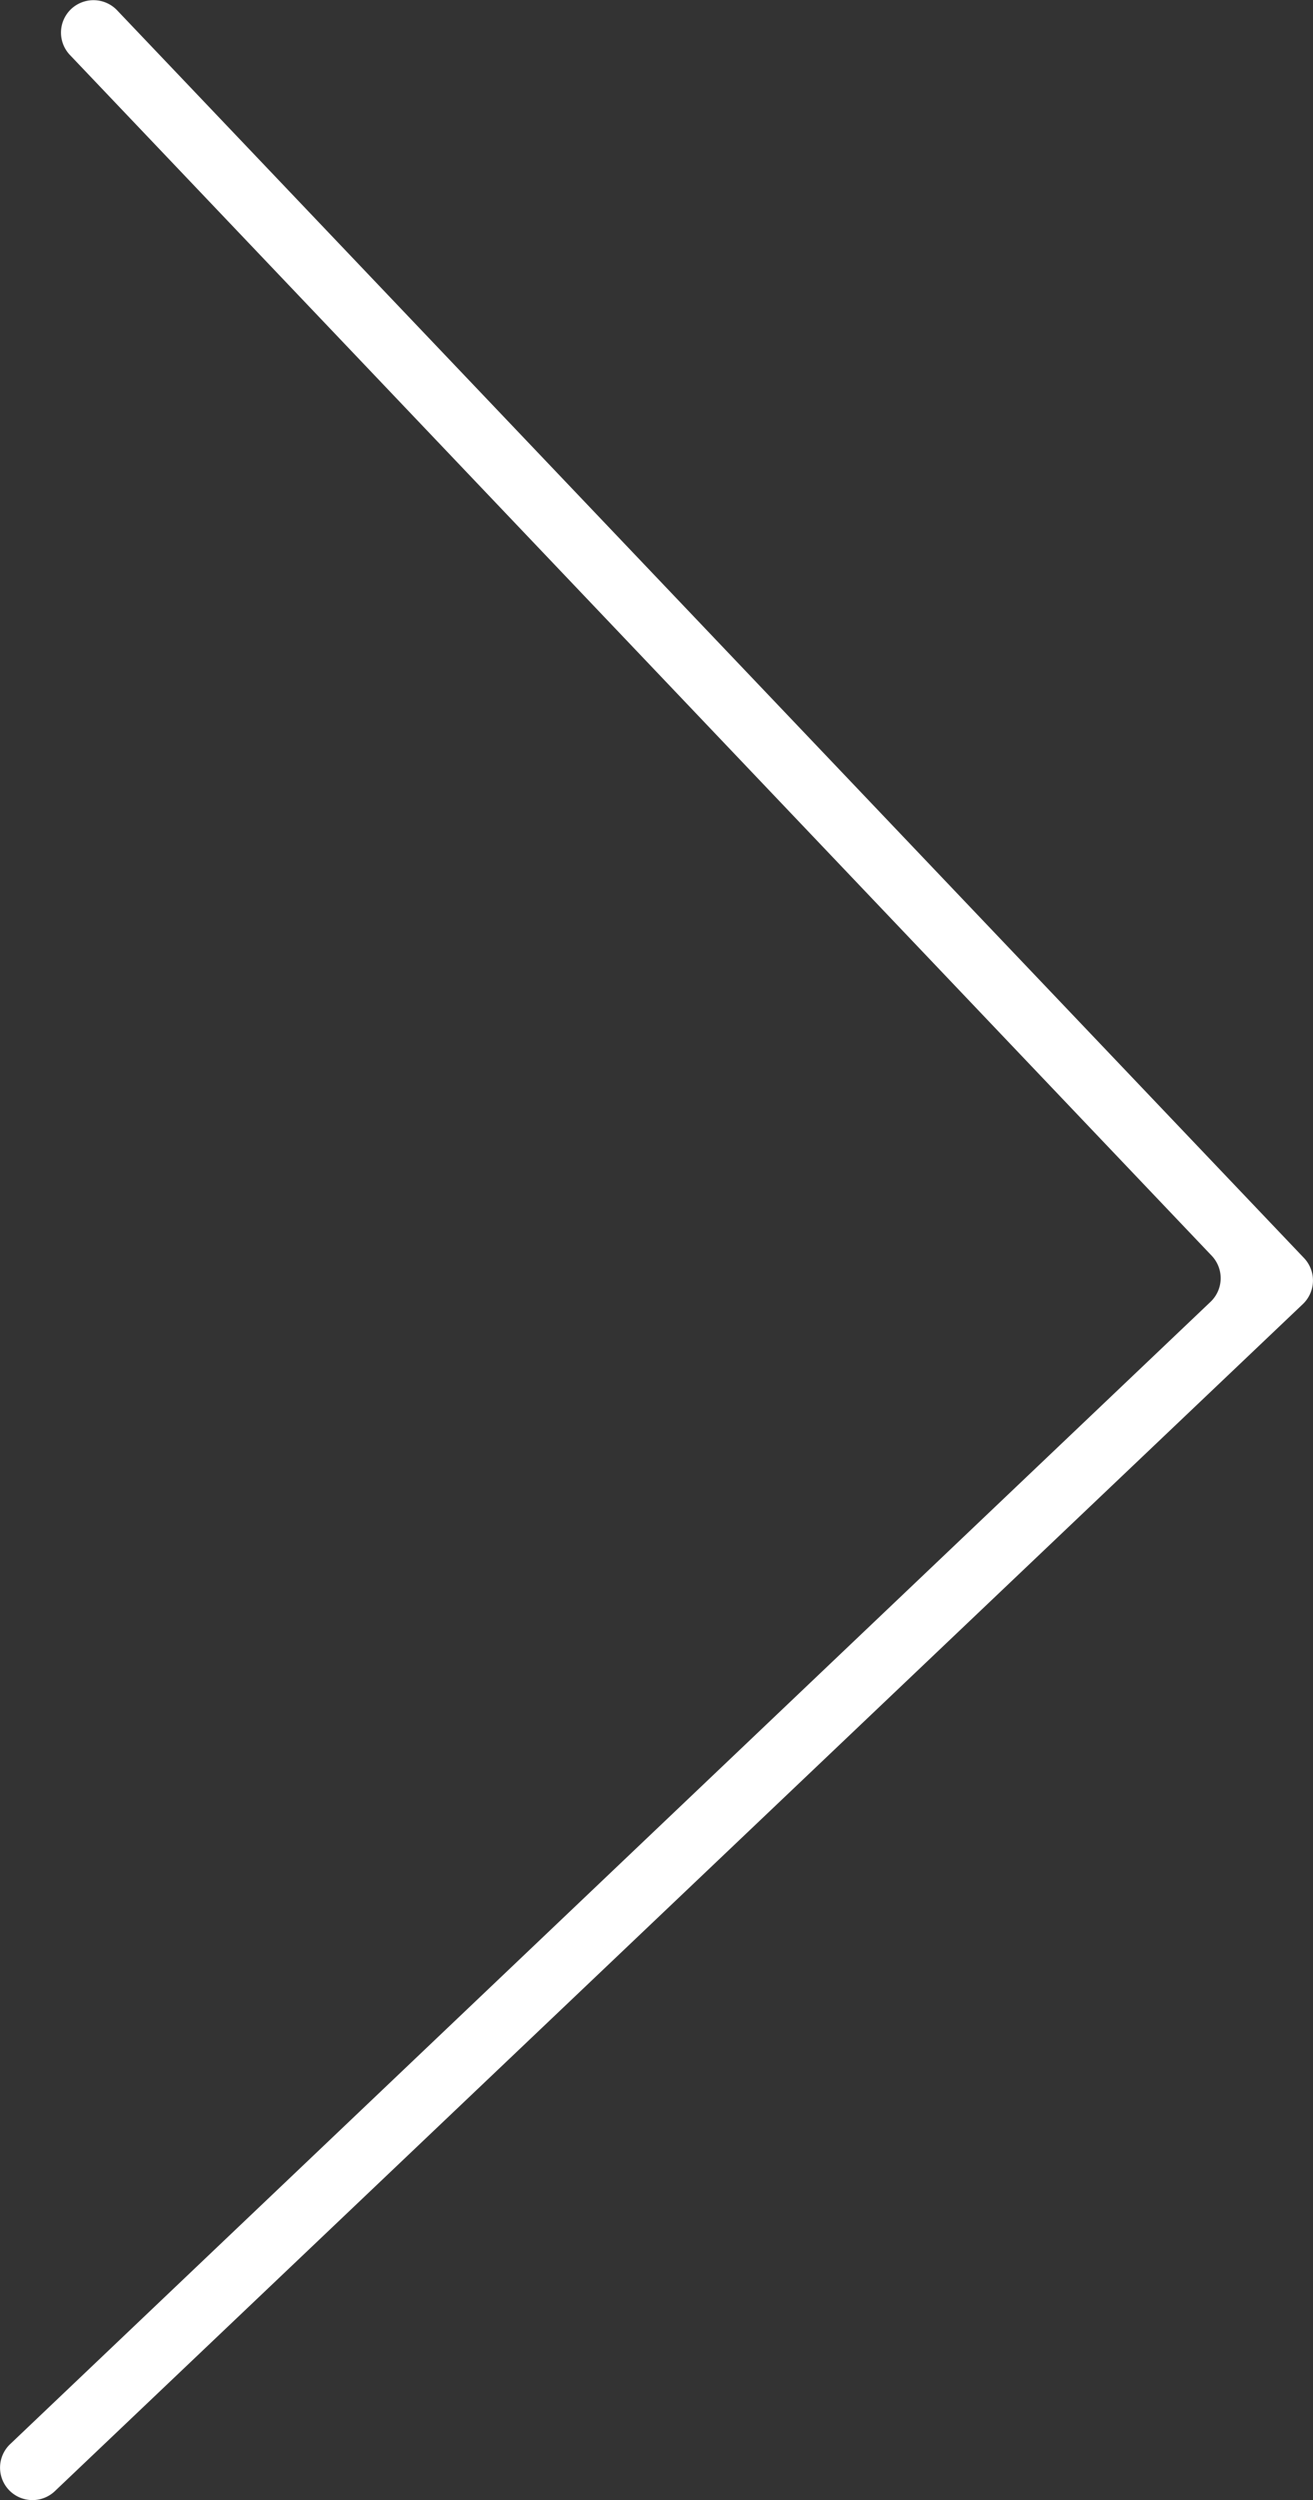 <svg xmlns="http://www.w3.org/2000/svg" viewBox="0 0 92.19 175.54"><rect x="0" y="0" width="92.19" height="175.54" fill="#333333" stroke="none"/><defs><style>.cls-1{fill:#fff;}</style></defs><title>Aktiv 3</title><g id="Lag_2" data-name="Lag 2"><g id="Lag_2-2" data-name="Lag 2"><path class="cls-1" d="M.63,174.83h0a2.28,2.28,0,0,1,.08-3.22L85,91.4a2.29,2.29,0,0,0,.08-3.23L4.9,3.85A2.28,2.28,0,0,1,5,.63H5A2.29,2.29,0,0,1,8.21.71L91.56,88.33a2.29,2.29,0,0,1-.08,3.23L3.85,174.91A2.28,2.28,0,0,1,.63,174.83Z"/></g></g></svg>
